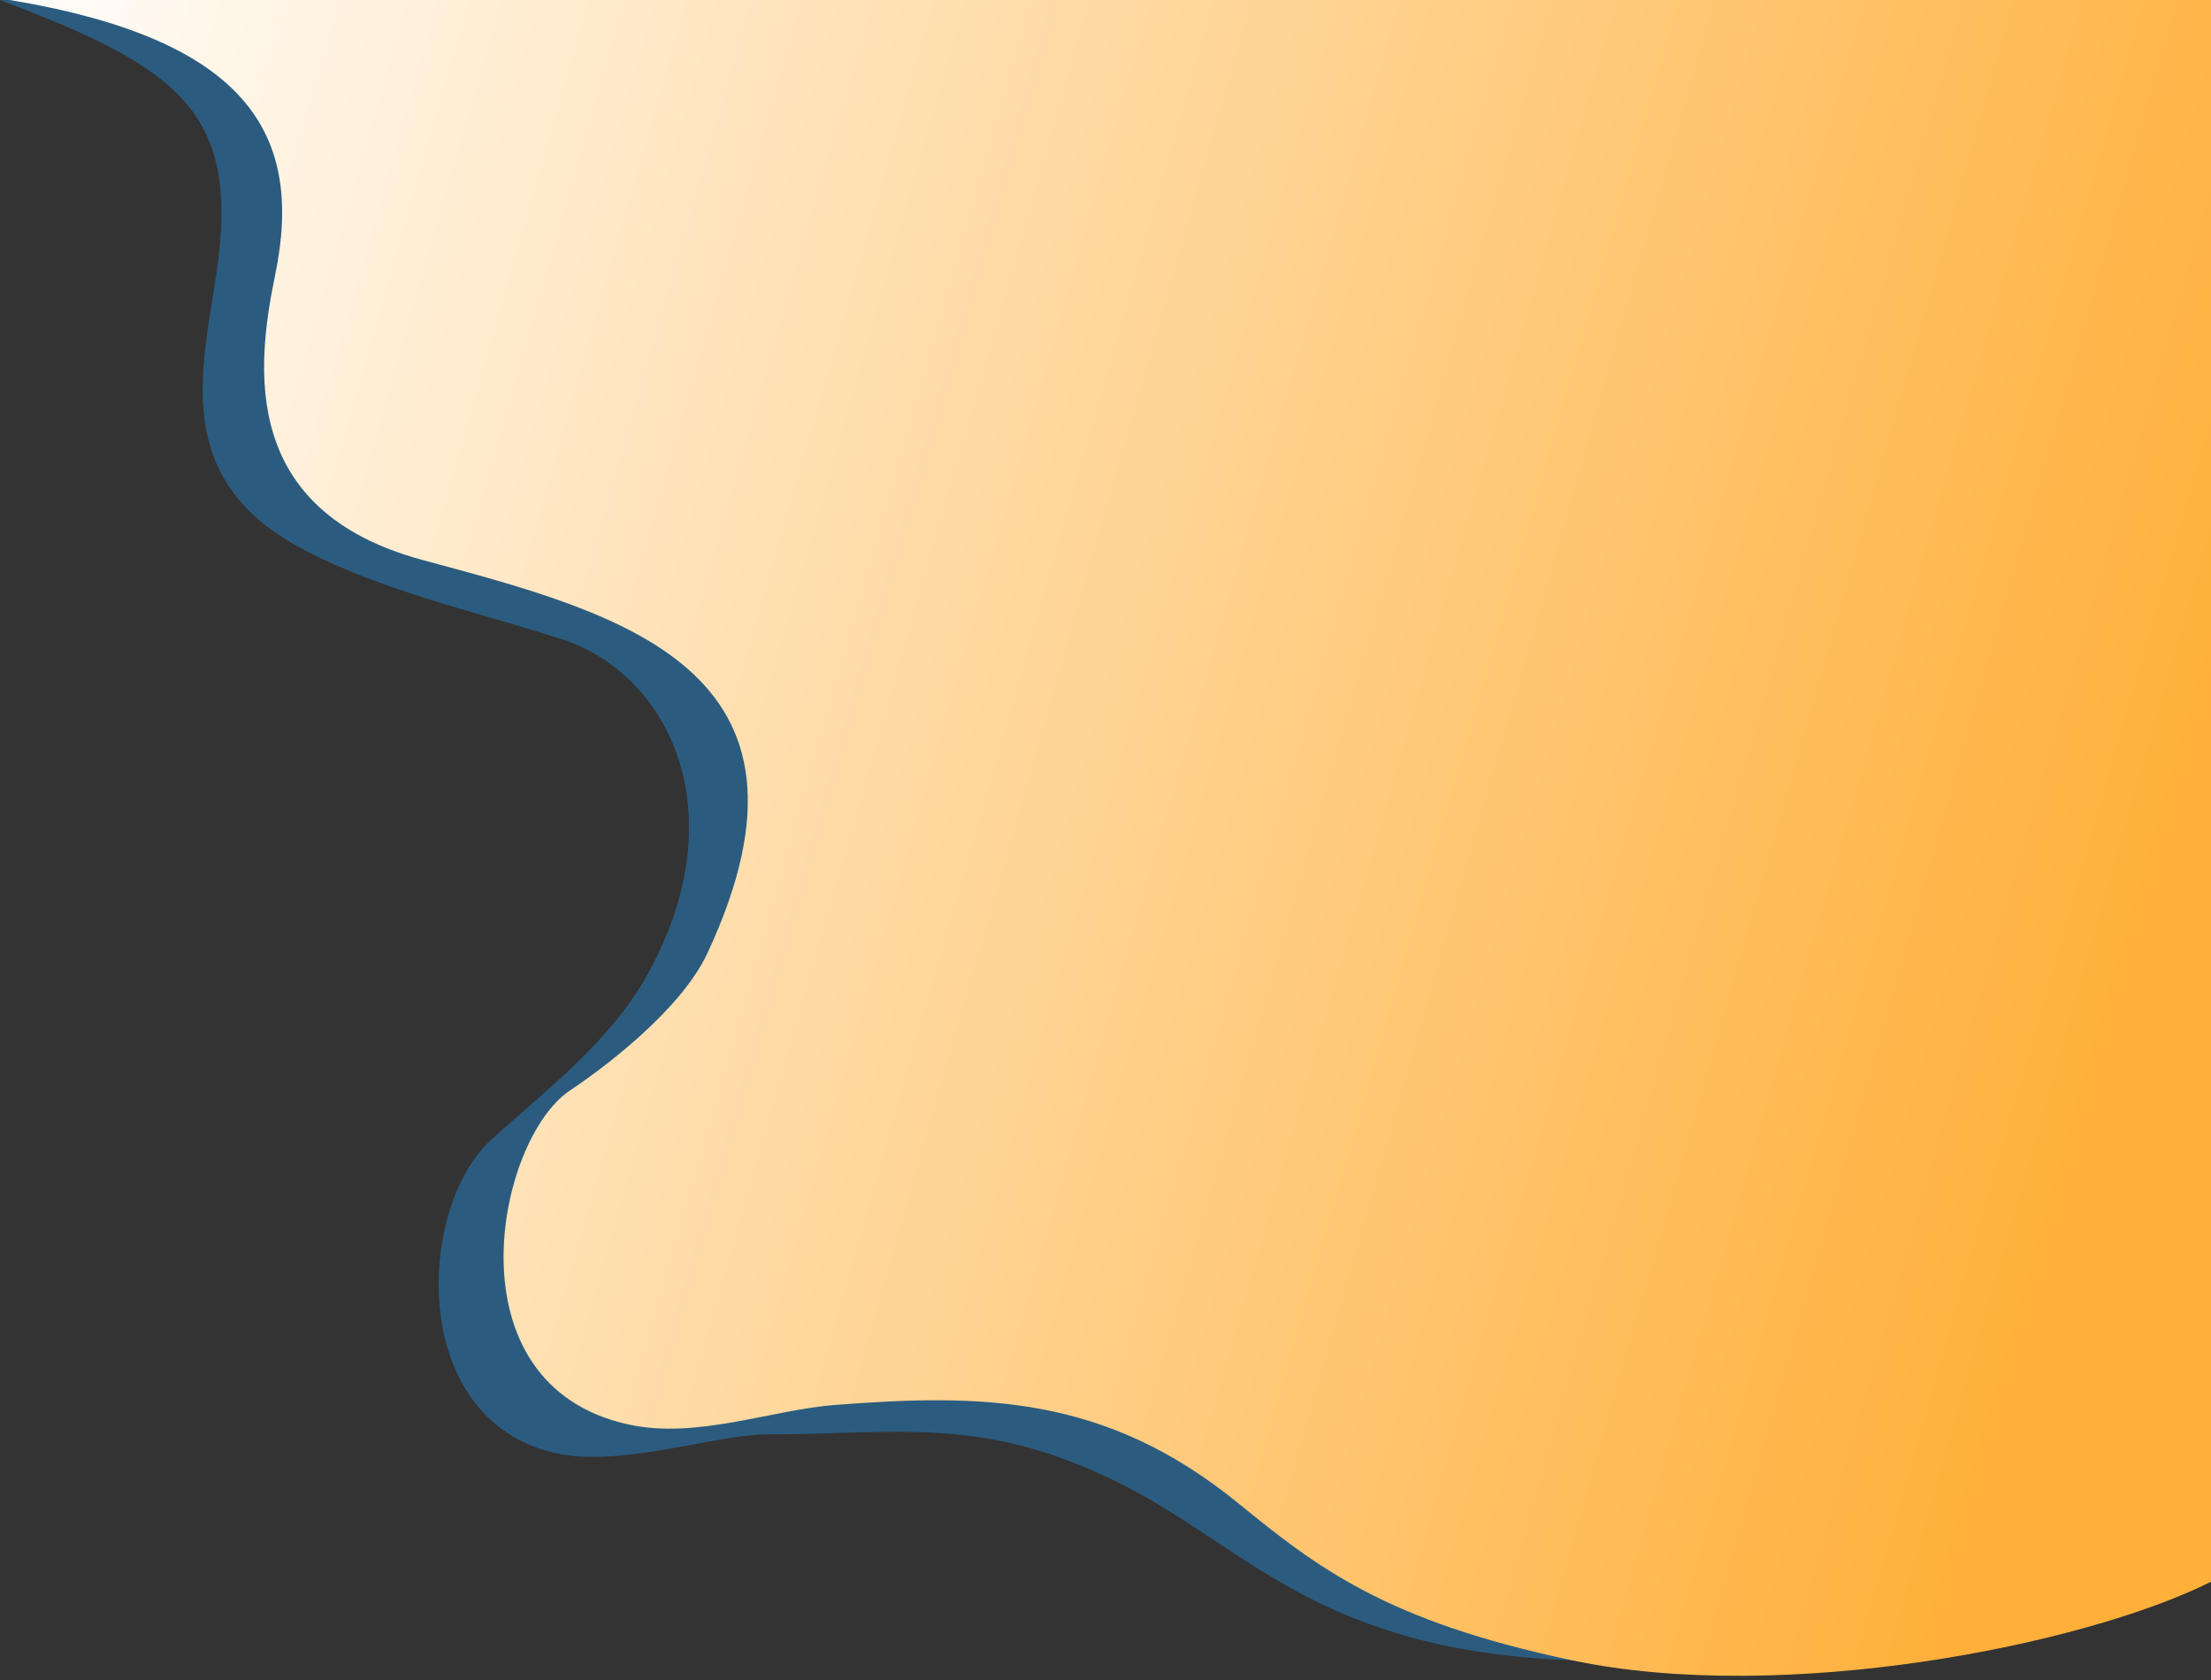 <svg width="225" height="171" viewBox="0 0 225 171" fill="none" xmlns="http://www.w3.org/2000/svg">
<rect x="0" y="0" width="225" height="171" fill="#333333" stroke="none"/>
<g clip-path="url(#clip0_12_11968)">
<path d="M22 28C24.5 11.5 18.5 7 0 0H12L31.5 7.5L102.5 49.5L160 169C134 168 127 157.5 114 151C100 144 91.5 146 78 146C73 146 63.5 149.258 57 148C41.5 145 42.3 123 50 116C55.5 111 62.182 106 66 99C75 82.5 68 68.474 57 65C47.5 62 39 60.148 31 56C17.5 49 20.5 37.9 22 28Z" fill="#2487CE" fill-opacity="0.5"/>
<path d="M28 28C31 13.5 25 4 1 0H225V161C212 167.5 181.5 173.526 160 169C141 165 134 159.519 126 153C112.5 142 100 141.846 85 143C78.5 143.5 70.938 146.5 64 145C45.5 141 50.5 116 58 111C61 109 69.207 103 72 97C85.5 68 63 62.405 43 57C24.5 52 26.035 37.5 28 28Z" fill="url(#paint0_linear_12_11968)"/>
</g>
<defs>
<linearGradient id="paint0_linear_12_11968" x1="-5.5" y1="4" x2="225" y2="70" gradientUnits="userSpaceOnUse">
<stop stop-color="#D9D9D9"/>
<stop offset="0" stop-color="white"/>
<stop offset="1" stop-color="#FFB03B"/>
</linearGradient>
<clipPath id="clip0_12_11968">
<rect width="225" height="170.575" fill="white"/>
</clipPath>
</defs>
</svg>
